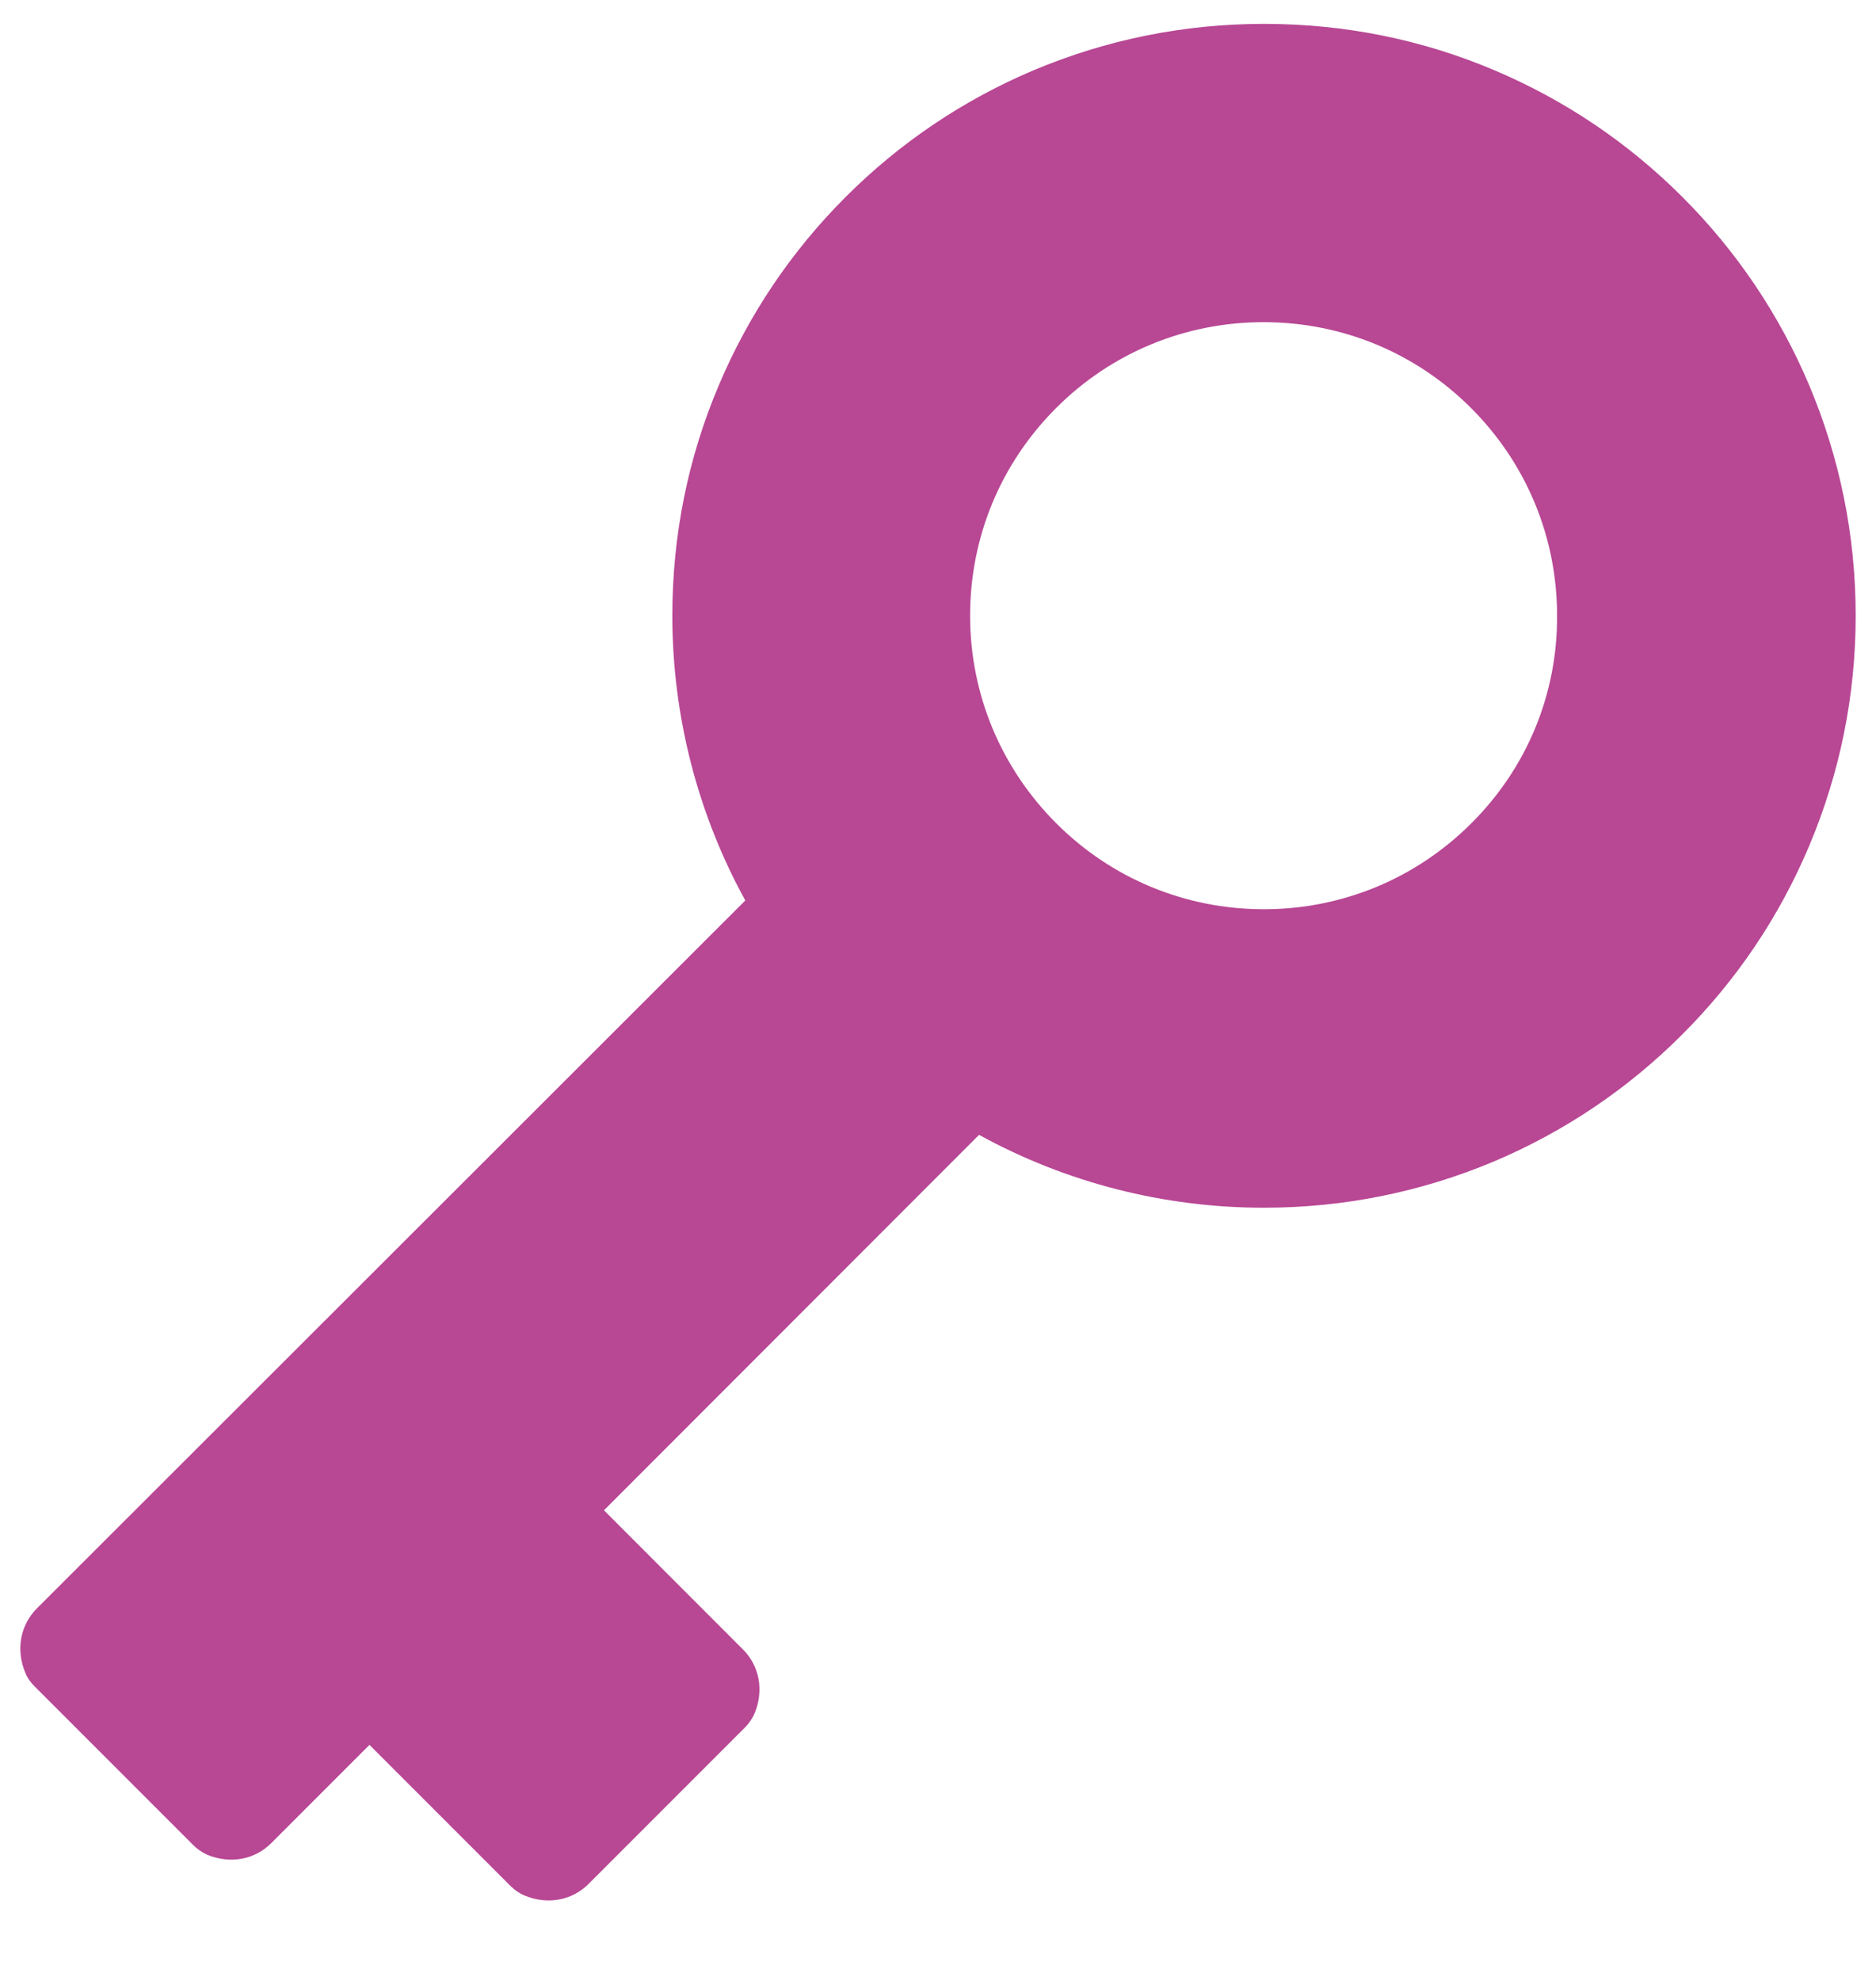 <svg width="18" height="19" viewBox="0 0 18 19" fill="none" xmlns="http://www.w3.org/2000/svg">
<path d="M17.805 5.905C17.805 5.139 17.654 4.396 17.359 3.695C17.073 3.019 16.664 2.411 16.143 1.89C15.622 1.369 15.015 0.96 14.339 0.674C13.639 0.377 12.895 0.229 12.128 0.229C11.362 0.229 10.619 0.379 9.917 0.674C9.241 0.96 8.634 1.369 8.113 1.89C7.592 2.411 7.183 3.019 6.897 3.695C6.6 4.394 6.451 5.139 6.451 5.905C6.451 6.863 6.692 7.802 7.151 8.637L0.354 15.427C0.197 15.584 0.148 15.823 0.245 16.049C0.264 16.097 0.296 16.14 0.333 16.176L1.855 17.698C1.892 17.735 1.935 17.765 1.982 17.787C2.208 17.884 2.447 17.836 2.604 17.677L3.545 16.736L4.899 18.09C4.936 18.127 4.979 18.157 5.026 18.178C5.252 18.275 5.491 18.228 5.648 18.069L7.149 16.568C7.185 16.532 7.215 16.488 7.237 16.441C7.334 16.215 7.286 15.976 7.127 15.819L5.795 14.486L9.394 10.885C10.227 11.343 11.168 11.584 12.126 11.584C12.892 11.584 13.635 11.434 14.337 11.139C15.013 10.852 15.62 10.444 16.141 9.922C16.662 9.402 17.071 8.794 17.357 8.118C17.654 7.415 17.805 6.672 17.805 5.905ZM14.117 7.897C13.585 8.428 12.877 8.721 12.126 8.721C11.375 8.721 10.666 8.428 10.135 7.897C9.603 7.365 9.308 6.657 9.308 5.905C9.308 5.152 9.601 4.446 10.133 3.914C10.664 3.382 11.373 3.09 12.124 3.09C12.875 3.09 13.583 3.382 14.115 3.914C14.647 4.446 14.94 5.154 14.94 5.905C14.944 6.657 14.651 7.365 14.117 7.897Z" fill="#B84794"/>
</svg>
